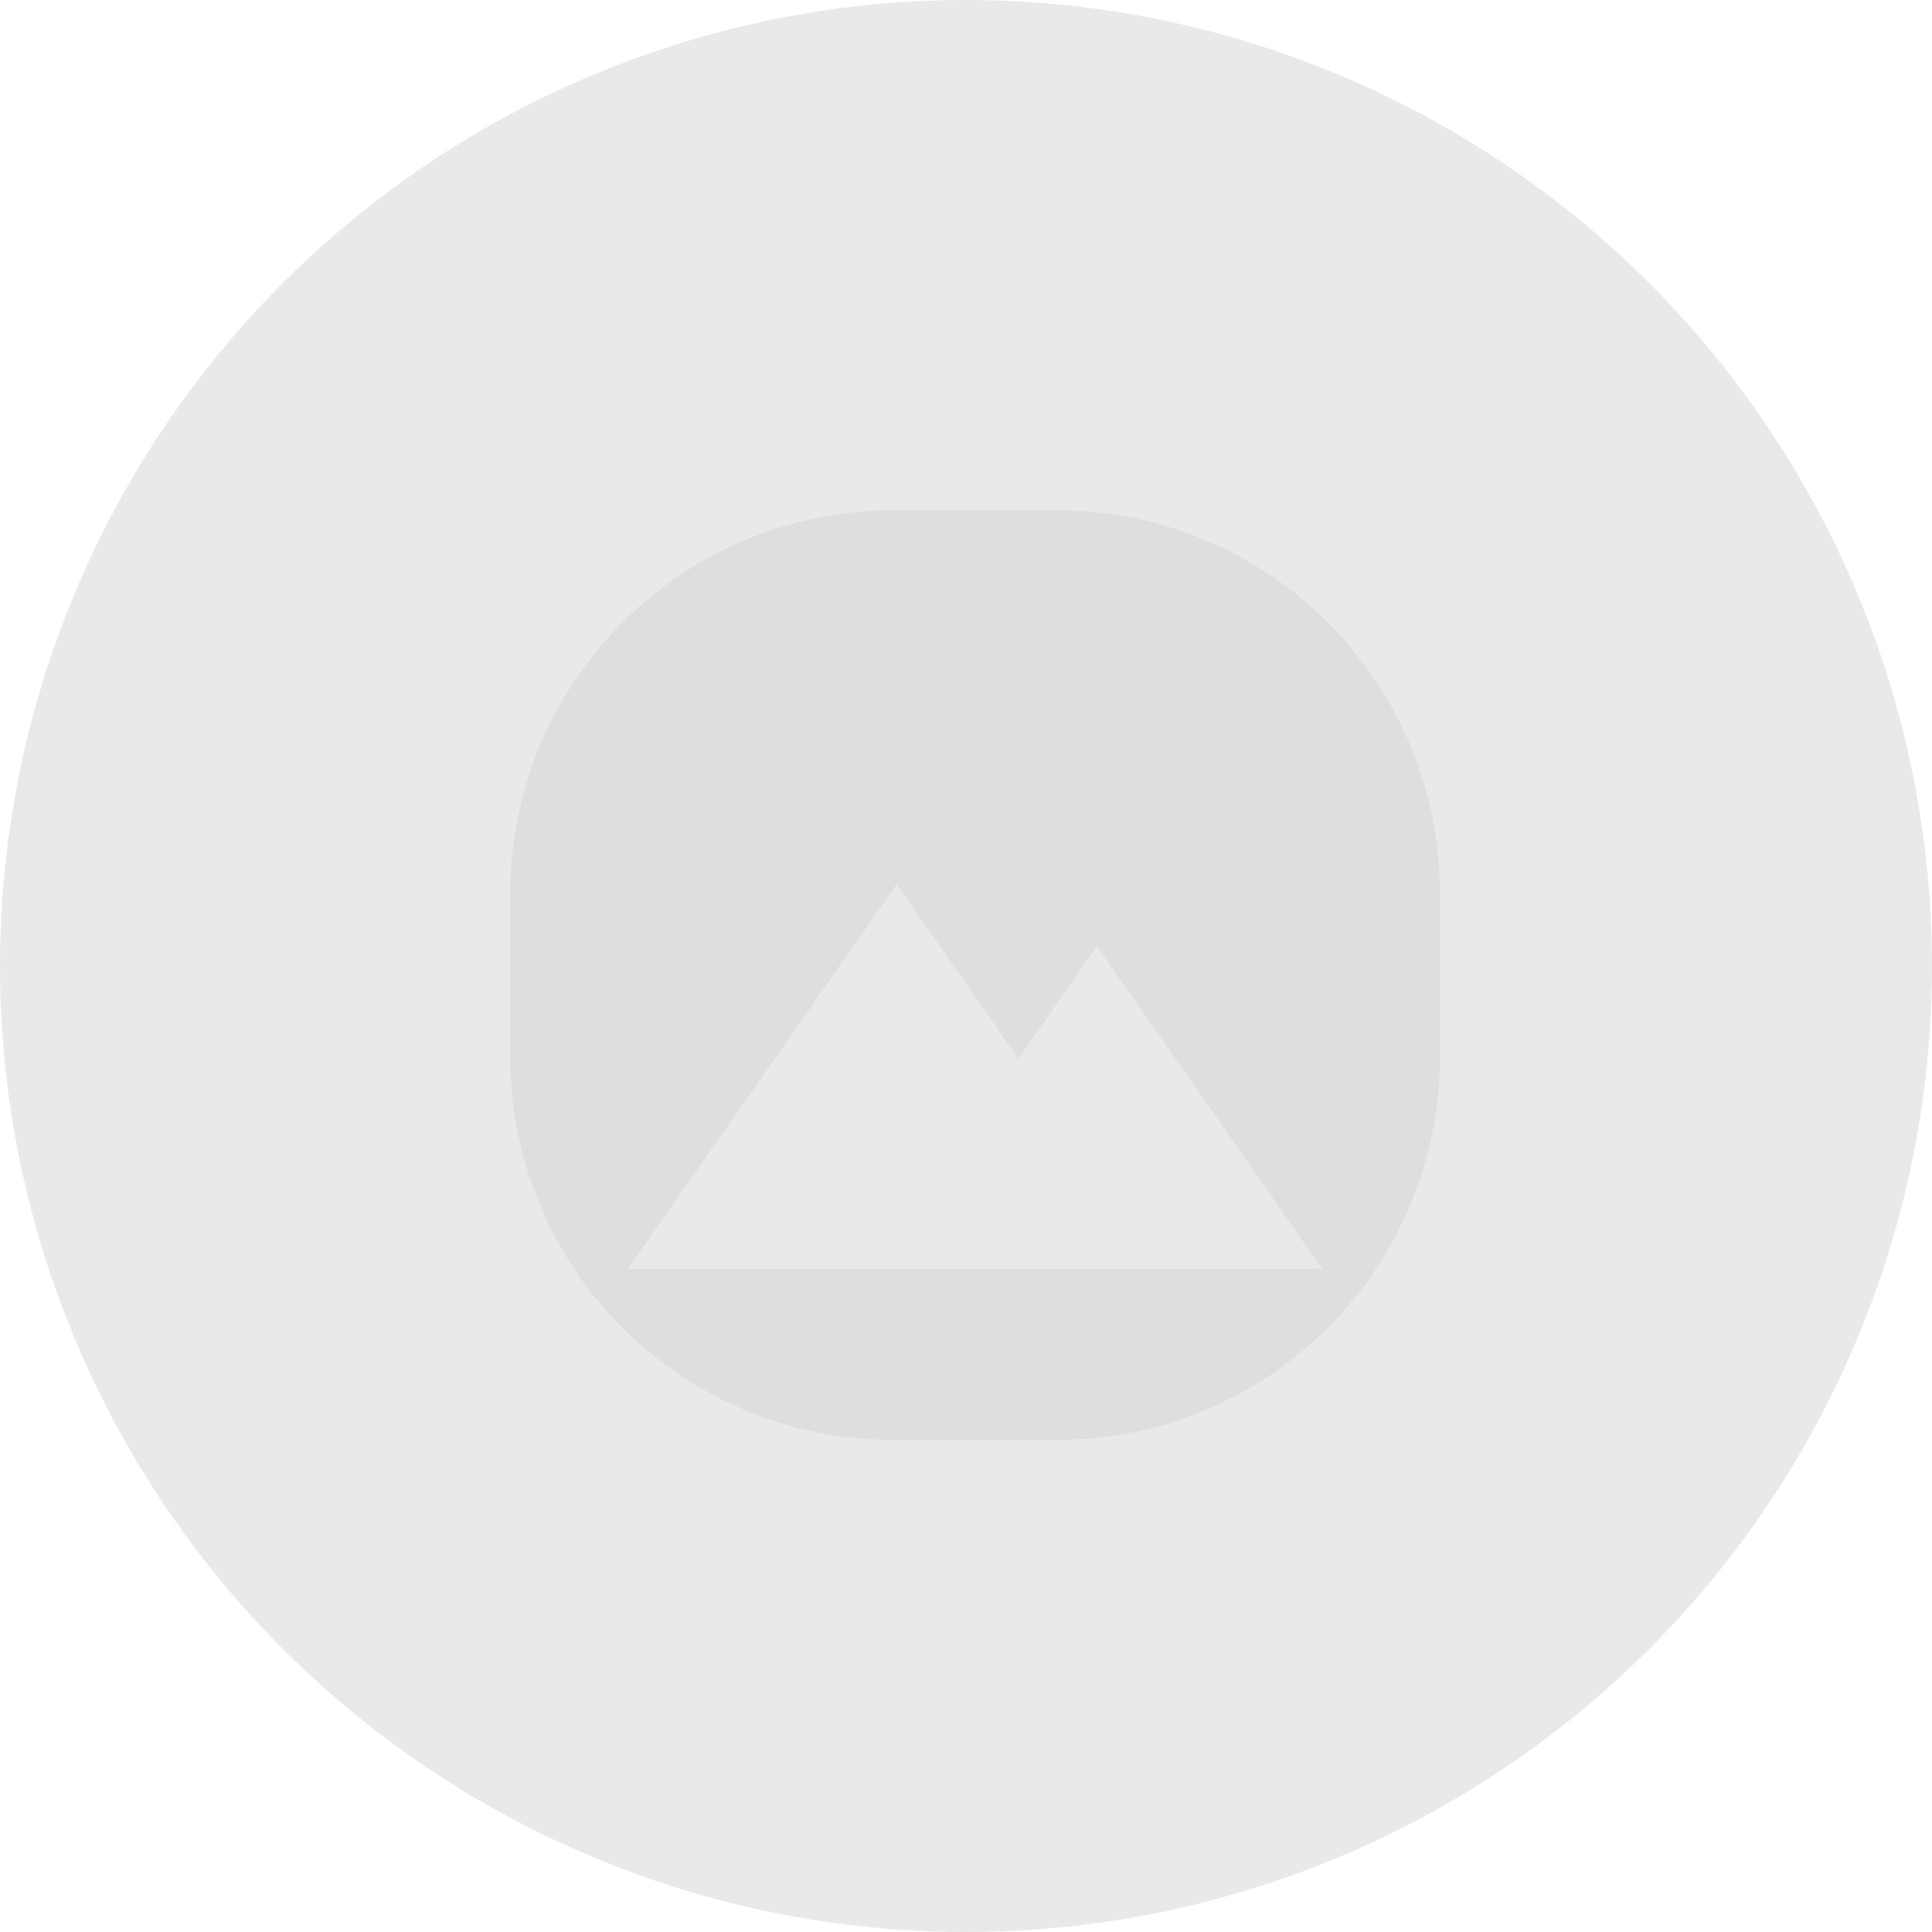 <svg width="106" height="106" viewBox="0 0 106 106" fill="none" xmlns="http://www.w3.org/2000/svg">
<circle cx="53" cy="53" r="53" fill="#E9E9E9"/>
<path opacity="0.05" fill-rule="evenodd" clip-rule="evenodd" d="M49 28C37.402 28 28 37.402 28 49V58C28 69.598 37.402 79 49 79H58C69.598 79 79 69.598 79 58V49C79 37.402 69.598 28 58 28H49ZM60.182 51.917L72.552 69.621H47.813H34.448L49.193 48.517L55.876 58.081L60.182 51.917Z" fill="black"/>
</svg>
